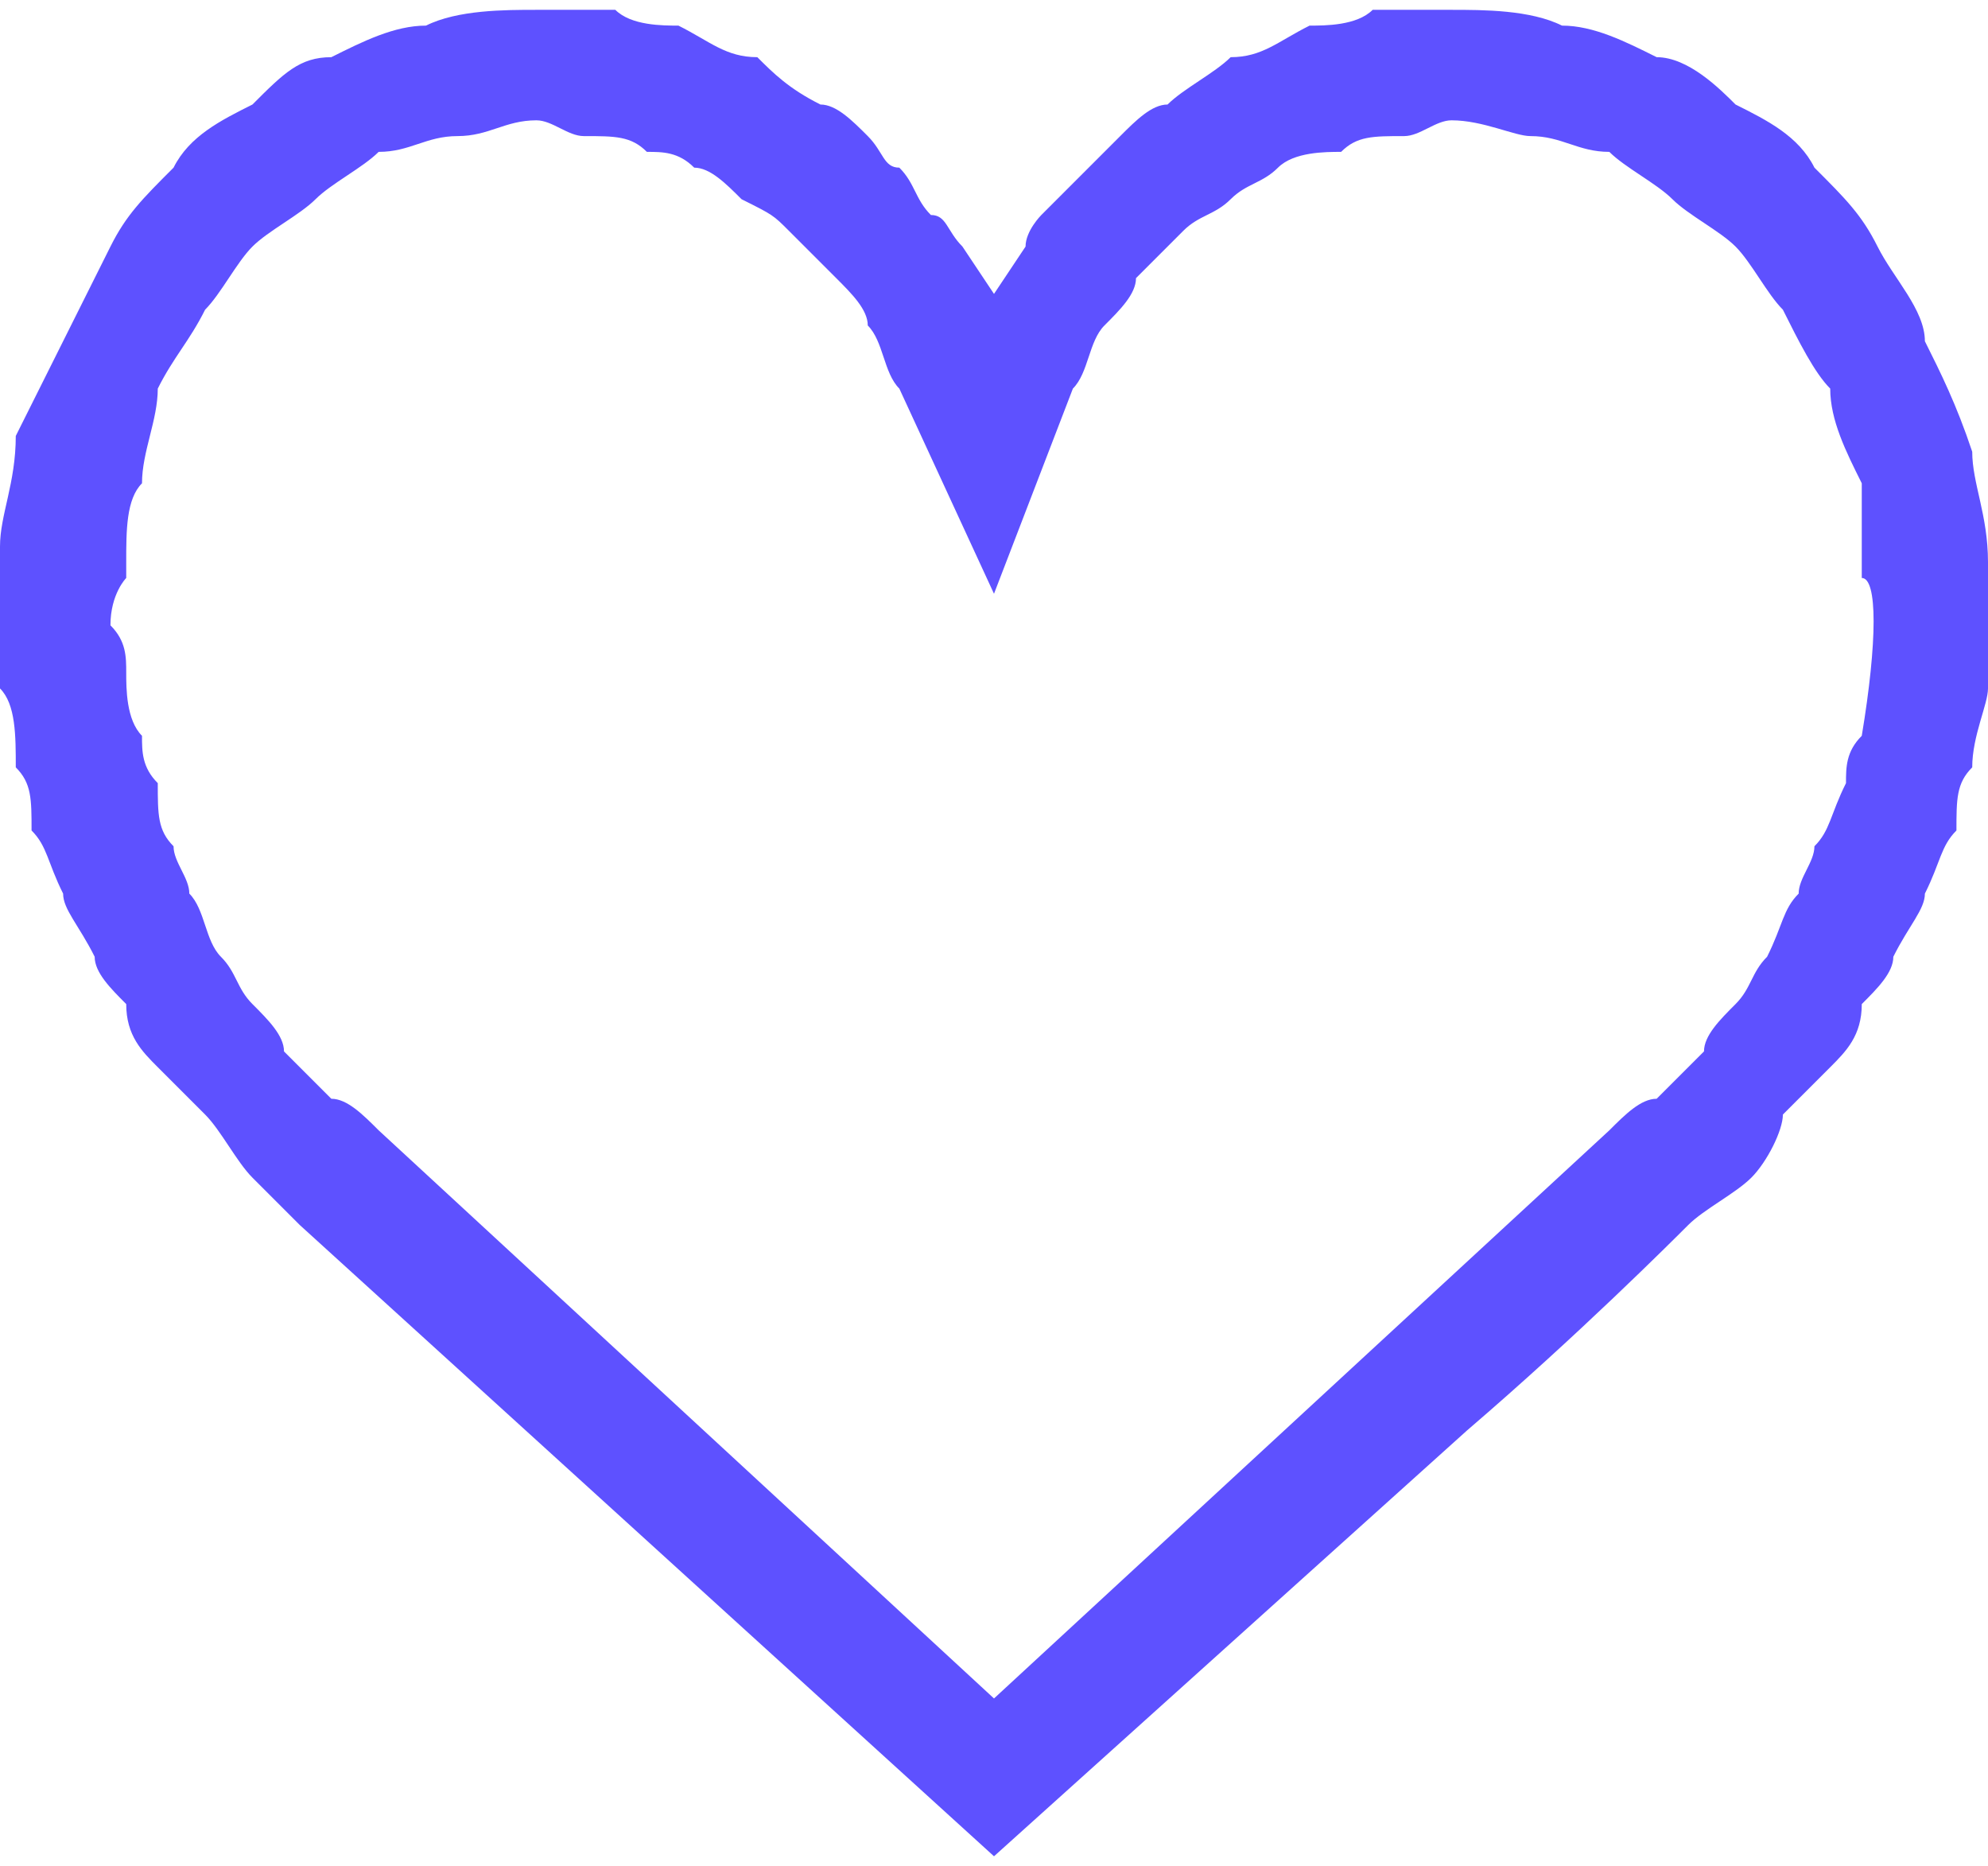 <svg clip-rule="evenodd" fill-rule="evenodd" height="61" image-rendering="optimizeQuality" shape-rendering="geometricPrecision" text-rendering="geometricPrecision" viewBox="0 0 1.26 1.17" width="65" xmlns="http://www.w3.org/2000/svg"><path d="m1.24.52c0-.02 0-.03.01-.04 0-.02.01-.04.01-.05 0-.02 0-.03 0-.05 0-.01 0-.02 0-.02v-.01c0-.03-.01-.05-.01-.07-.01-.03-.02-.05-.03-.07 0-.02-.02-.04-.03-.06s-.02-.03-.04-.05c-.01-.02-.03-.03-.05-.04-.01-.01-.03-.03-.05-.03-.02-.01-.04-.02-.06-.02-.02-.01-.05-.01-.07-.01-.01 0-.03 0-.05 0-.01.01-.03.01-.04.01-.02.01-.03.02-.05.02-.01.01-.03.02-.04.03-.01 0-.02.01-.03.02s-.02.02-.03.03c0 0-.01.01-.02.02 0 0-.01.01-.01.02l-.02.03-.02-.03c-.01-.01-.01-.02-.02-.02-.01-.01-.01-.02-.02-.03-.01 0-.01-.01-.02-.02s-.02-.02-.03-.02c-.02-.01-.03-.02-.04-.03-.02 0-.03-.01-.05-.02-.01 0-.03 0-.04-.01-.02 0-.04 0-.05 0-.02 0-.05 0-.07.01-.02 0-.04.01-.06.02-.02 0-.03.01-.05.03-.02.01-.04.02-.05.04-.02.02-.03.03-.04.05s-.02.04-.03.06-.02.04-.03.06c0 .03-.01.05-.01.07v.02.03.04c.01.01.01.03.01.05.01.01.01.02.01.04.01.01.01.02.02.04 0 .01.01.02.02.04 0 .01.01.02.02.03 0 .02.01.03.02.04l.03.03c.01.01.02.03.03.04l.03.03.44.4.3-.27c.07-.06.13-.12.14-.13s.03-.02.04-.03.02-.03.02-.04c.01-.01.02-.02.03-.03s.02-.02.02-.04c.01-.01.02-.02.02-.03.01-.02.02-.03.02-.04.01-.02.01-.03.02-.04zm-.1.04c-.01.01-.01.02-.02.04-.01.01-.01.02-.02.03s-.02.02-.02.03c-.01.01-.02.02-.03.03-.01 0-.02.01-.03.02l-.39.36-.39-.36c-.01-.01-.02-.02-.03-.02-.01-.01-.02-.02-.03-.03 0-.01-.01-.02-.02-.03s-.01-.02-.02-.03-.01-.03-.02-.04c0-.01-.01-.02-.01-.03-.01-.01-.01-.02-.01-.04-.01-.01-.01-.02-.01-.03-.01-.01-.01-.03-.01-.04s0-.02-.01-.03c0-.02.01-.03.01-.03v-.01c0-.02 0-.04.01-.05 0-.02.01-.04.01-.06.01-.02.02-.03.03-.05.01-.01.02-.03.03-.04s.03-.02.04-.03.03-.02.04-.03c.02 0 .03-.01.05-.01s.03-.01.05-.01c.01 0 .02.01.03.01.02 0 .03 0 .04.01.01 0 .02 0 .03.01.01 0 .02.01.03.02.02.01.02.01.03.02s.02.02.03.03.02.02.02.03c.01.01.01.03.02.04l.06.13.05-.13c.01-.01.01-.03.02-.04s.02-.02.02-.03c.01-.01.02-.02.03-.03s.02-.01.03-.02.02-.01.03-.02.03-.01.04-.01c.01-.01.02-.01.04-.01.01 0 .02-.01.03-.01.02 0 .04.01.05.01.02 0 .03.01.05.01.01.01.03.02.04.03s.03.02.04.03.02.03.03.04c.01.02.02.04.03.05 0 .02.01.04.02.06v.06c.01 0 .01.04 0 .1-.01.01-.01.02-.01.03-.01.02-.01.03-.02.04 0 .01-.01.02-.01.03z" fill="#5e51ff" fill-rule="nonzero"/></svg>